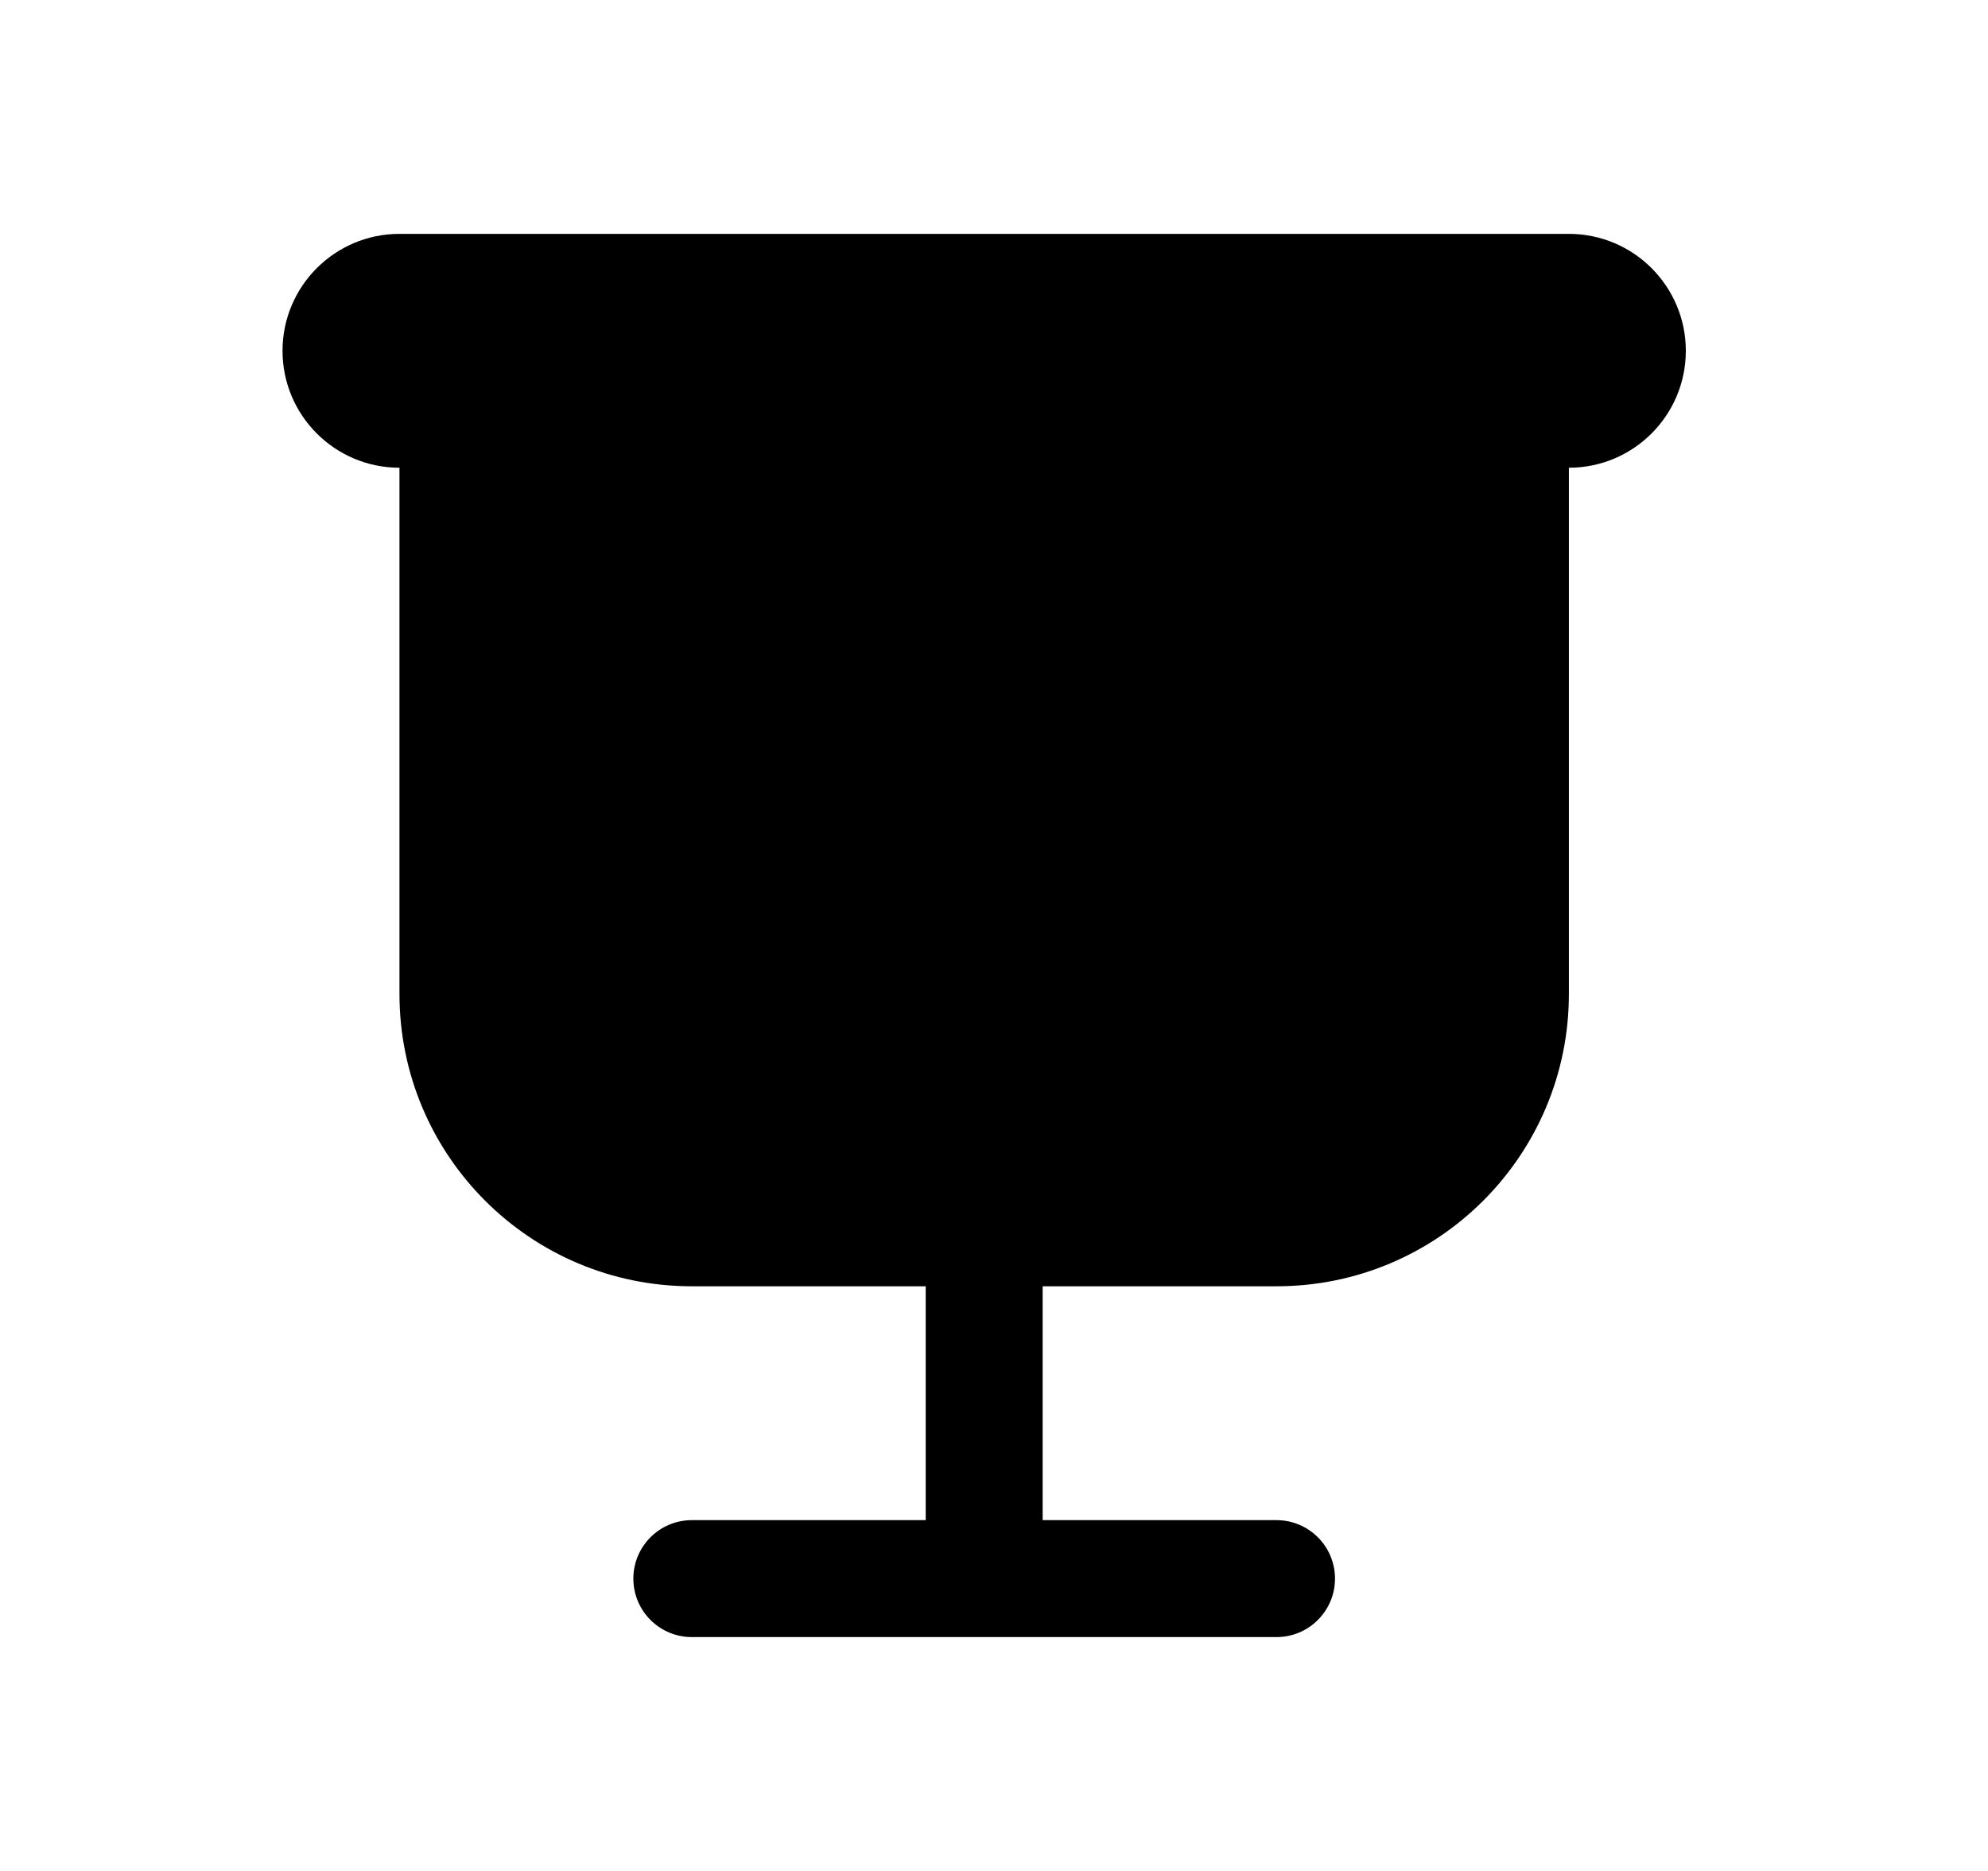 <svg xmlns="http://www.w3.org/2000/svg" viewBox="0 0 17 16" fill="none"><path d="M3.416 2C2.864 2 2.416 2.448 2.416 3C2.416 3.552 2.864 4 3.416 4L3.416 8.5C3.416 9.881 4.535 11 5.916 11H7.916V13H5.916C5.64 13 5.416 13.224 5.416 13.5C5.416 13.776 5.64 14 5.916 14H10.916C11.192 14 11.416 13.776 11.416 13.5C11.416 13.224 11.192 13 10.916 13H8.916V11H10.916C12.297 11 13.416 9.881 13.416 8.5V4C13.968 4 14.416 3.552 14.416 3C14.416 2.448 13.968 2 13.416 2H3.416Z" fill="currentColor"/></svg>